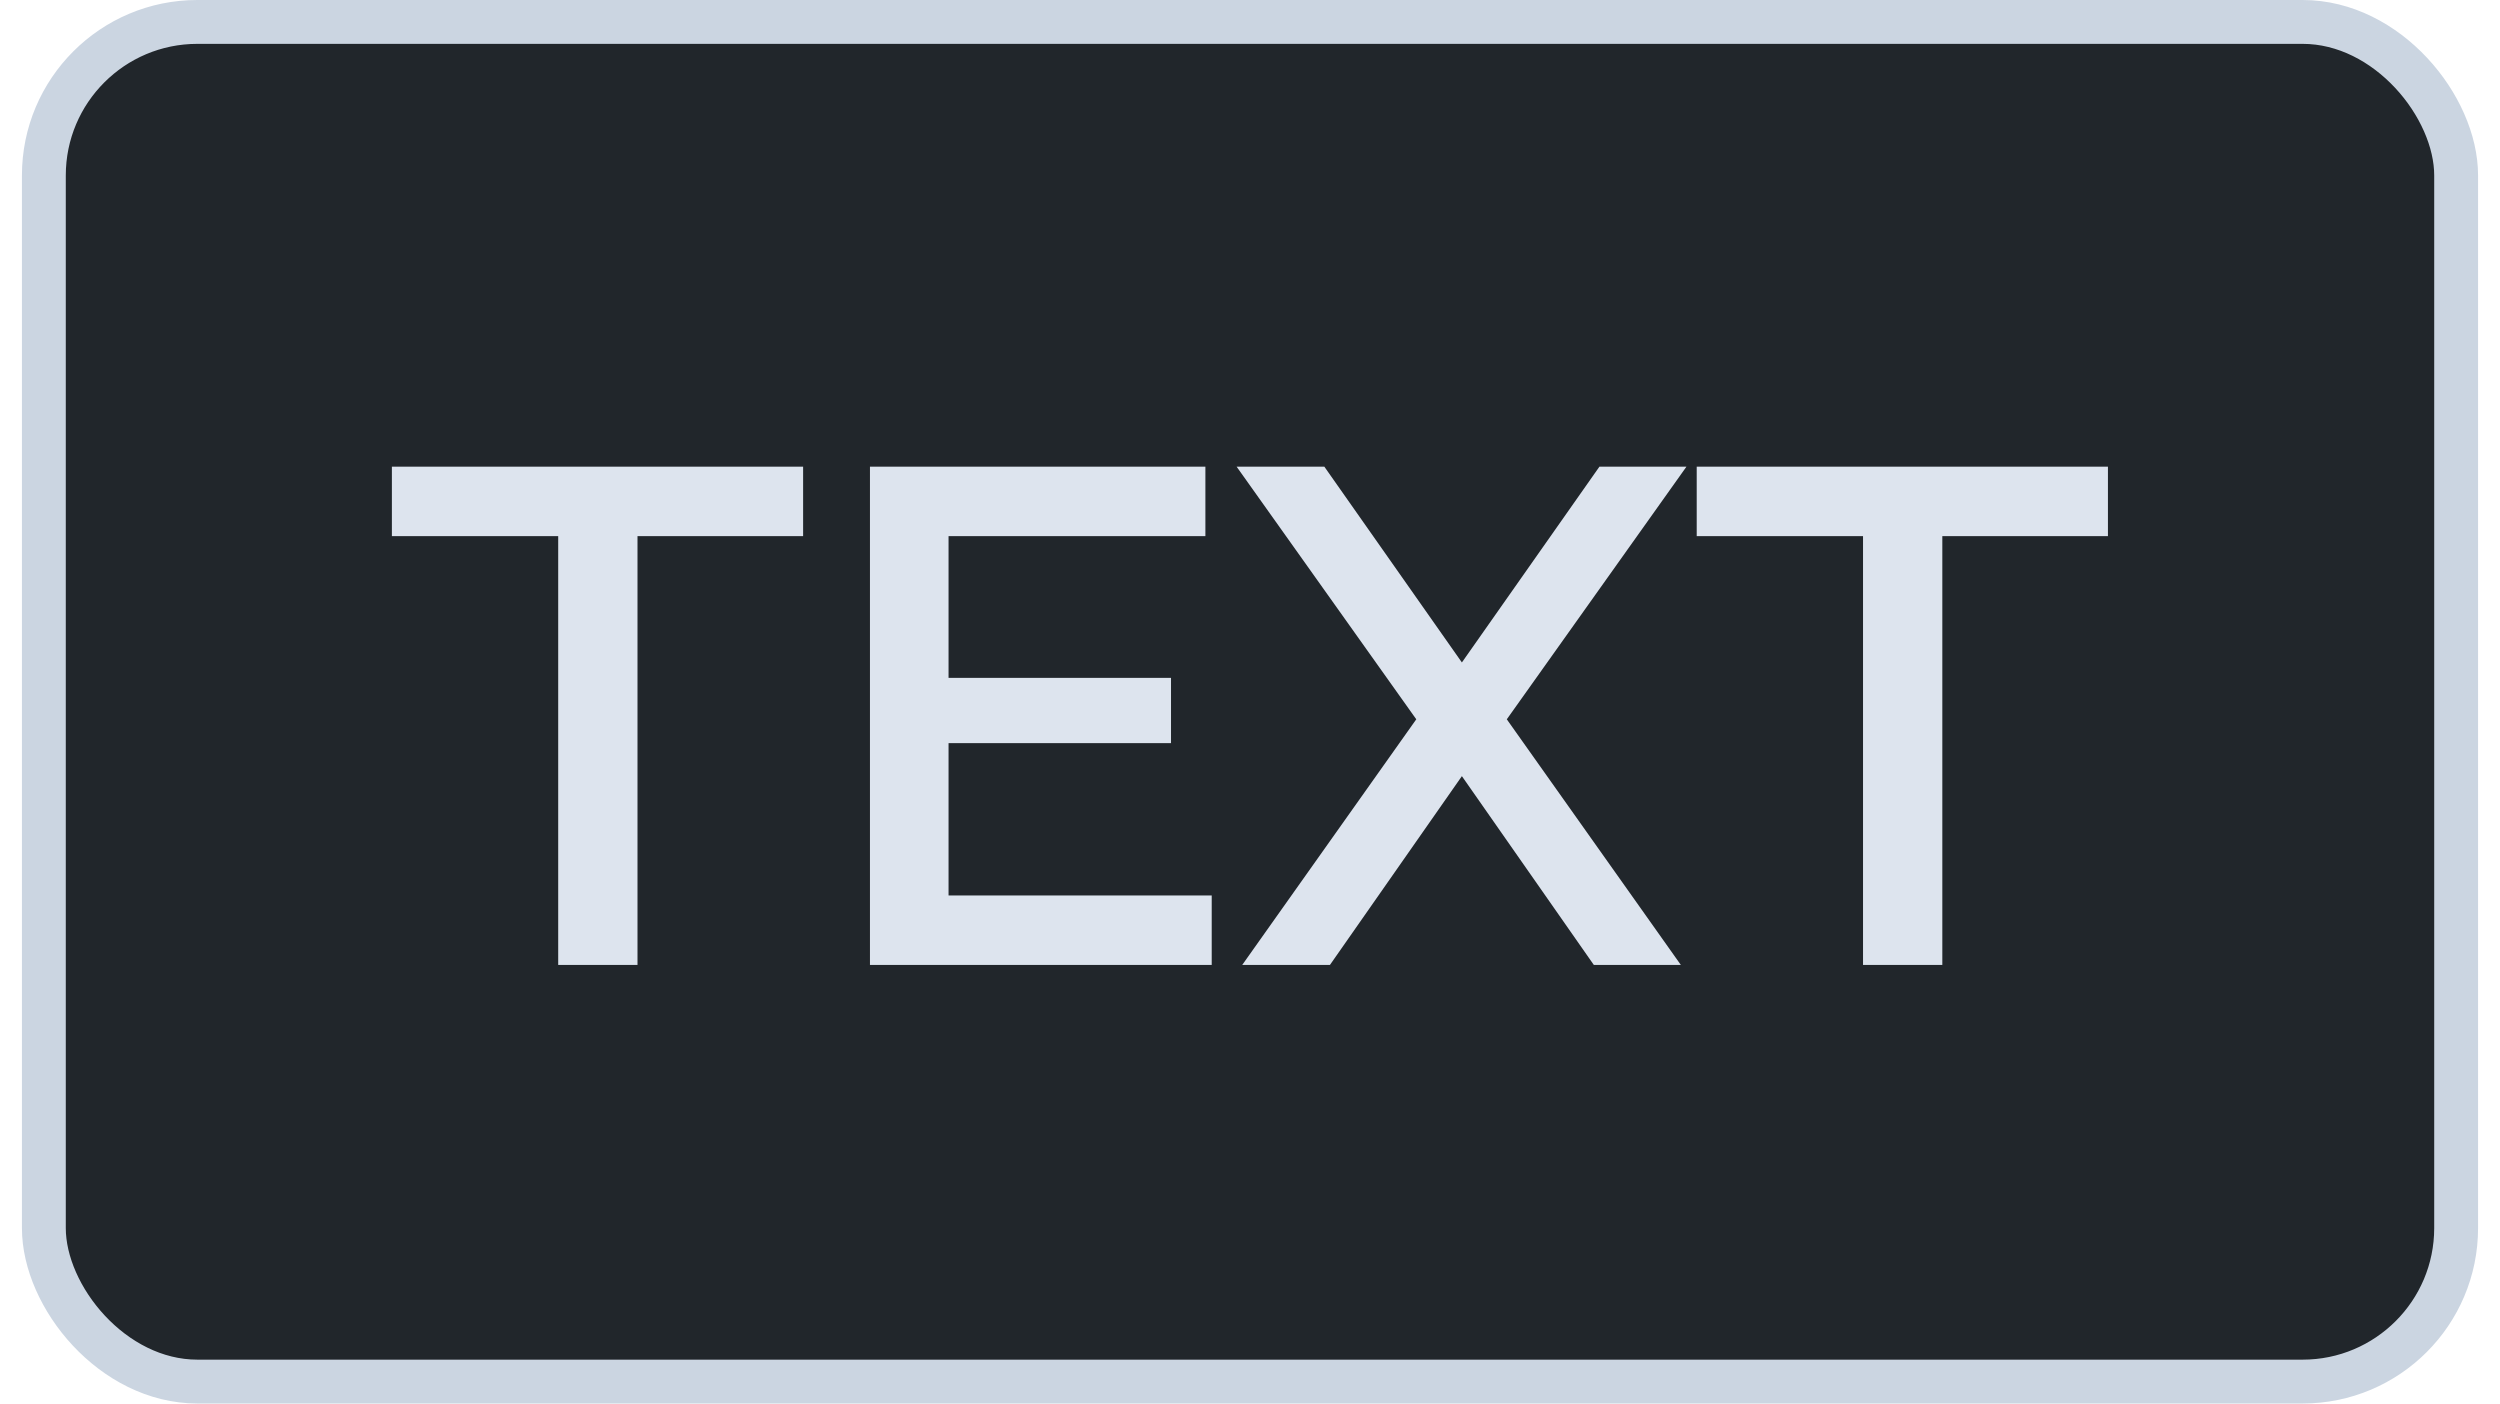 <svg width="57" height="32" viewBox="0 0 57 32" fill="none" xmlns="http://www.w3.org/2000/svg">
<rect x="1" y="0.5" width="55" height="31" rx="3.5" fill="#21262B"/>
<path d="M18.311 12.224H14.535V22H12.727V12.224H8.935V10.64H18.311V12.224ZM27.627 20.416V22H19.835V10.64H27.483V12.224H21.627V15.456H26.699V16.944H21.627V20.416H27.627ZM30.195 10.64L33.331 15.104L36.467 10.64H38.451L34.355 16.4L38.323 22H36.339L33.331 17.696L30.323 22H28.323L32.291 16.4L28.195 10.64H30.195ZM48.061 12.224H44.285V22H42.477V12.224H38.685V10.64H48.061V12.224Z" fill="#DDE4EE"/>
<rect x="1" y="0.5" width="55" height="31" rx="3.5" stroke="#CBD5E1"/>
</svg>
